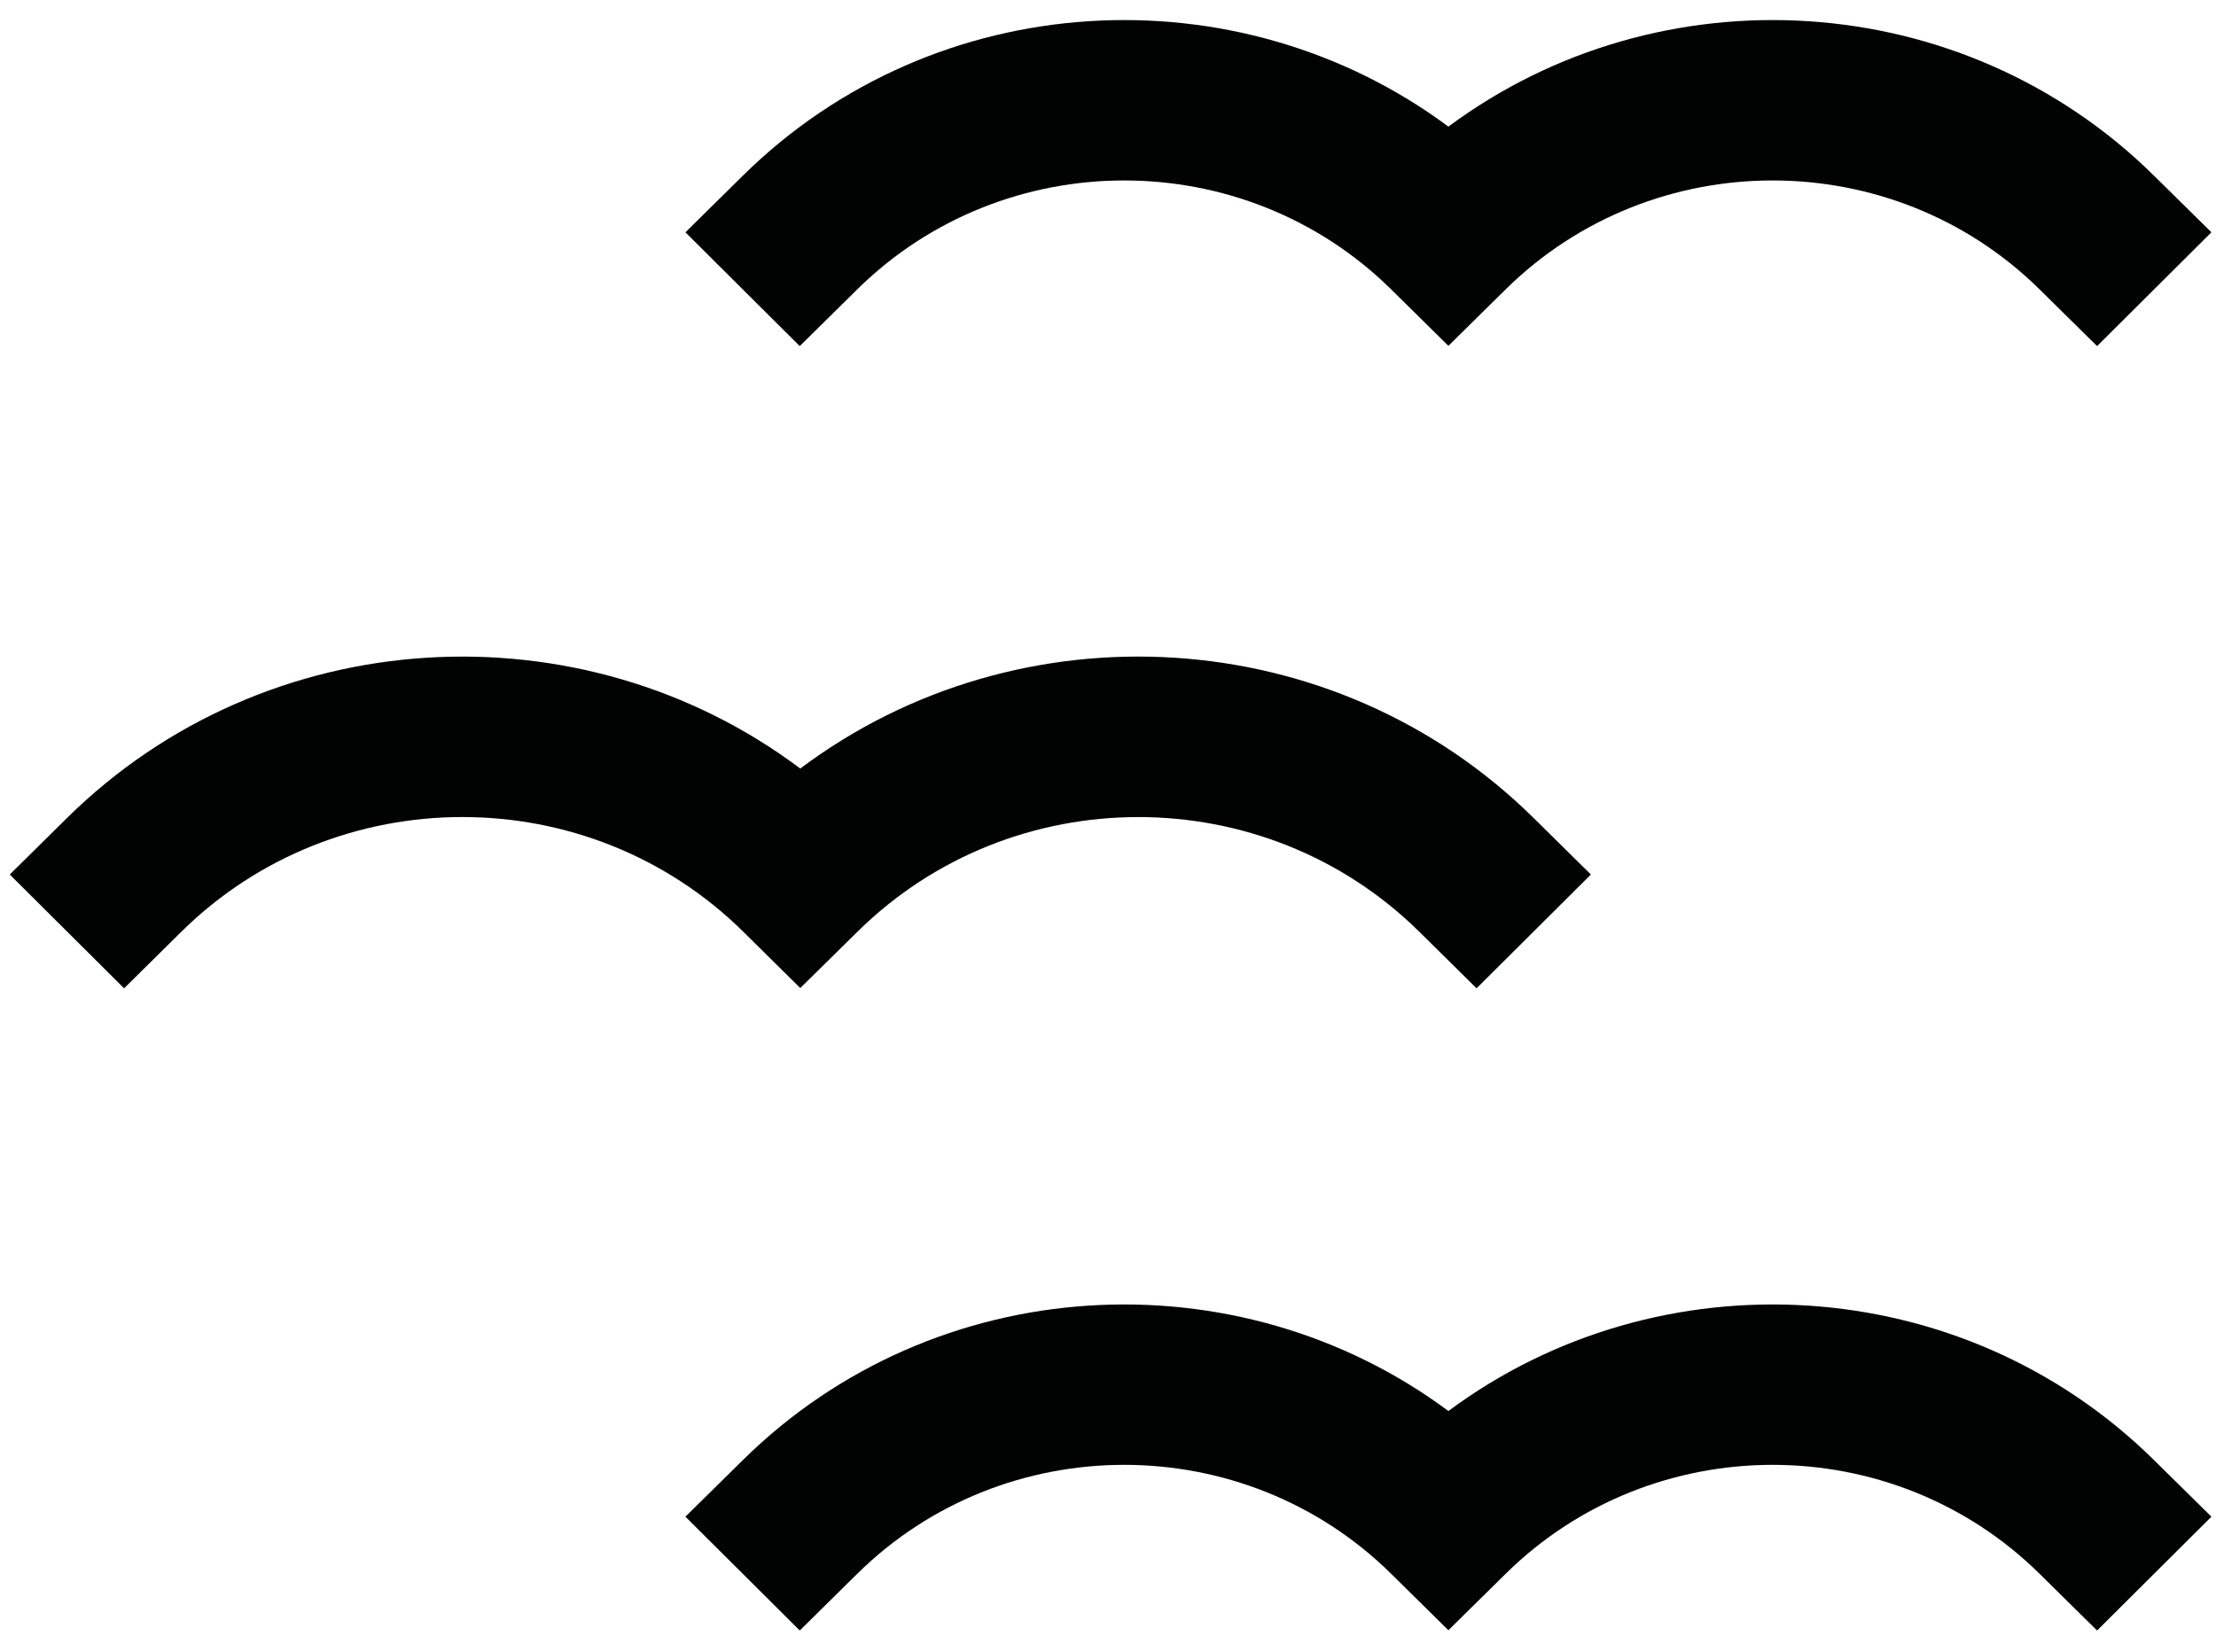<?xml version="1.0" encoding="UTF-8"?>
<svg width="59px" height="44px" viewBox="0 0 59 44" version="1.1" xmlns="http://www.w3.org/2000/svg" xmlns:xlink="http://www.w3.org/1999/xlink">
    <!-- Generator: Sketch 52.5 (67469) - http://www.bohemiancoding.com/sketch -->
    <title>Icons/.birds</title>
    <desc>Created with Sketch.</desc>
    <g id="Vapaaehtoisalusta-Layouts" stroke="none" stroke-width="1" fill="none" fill-rule="evenodd">
        <g id="HKI-Ikonit" transform="translate(-170, -383)" fill="#010202">
            <g id="Icons/.birds" transform="translate(170, 382)">
                <path d="M39.313,27.317 L37.786,25.809 C33.662,21.74 26.953,21.74 22.831,25.809 L21.307,27.31 L19.788,25.809 C15.664,21.738 8.953,21.74 4.83,25.809 L3.304,27.317 L0.26,24.287 L1.786,22.78 C7.106,17.531 15.48,17.092 21.307,21.465 C27.133,17.092 35.509,17.529 40.83,22.78 L42.357,24.287 L39.313,27.317 Z" id="Fill-20"></path>
                <path d="M55.834,44.418 L54.305,42.91 C50.385,39.039 44.006,39.039 40.085,42.91 L38.563,44.411 L37.041,42.91 C33.121,39.039 26.742,39.039 22.821,42.91 L21.293,44.418 L18.249,41.387 L19.777,39.881 C24.893,34.831 32.941,34.396 38.563,38.573 C44.186,34.396 52.234,34.831 57.35,39.881 L58.878,41.387 L55.834,44.418 Z" id="Fill-22"></path>
                <path d="M55.834,10.216 L54.305,8.708 C50.385,4.838 44.006,4.838 40.085,8.708 L38.563,10.209 L37.041,8.708 C33.121,4.838 26.742,4.838 22.821,8.708 L21.293,10.216 L18.249,7.186 L19.777,5.679 C24.893,0.629 32.941,0.194 38.563,4.372 C44.186,0.194 52.234,0.629 57.35,5.679 L58.878,7.186 L55.834,10.216 Z" id="Fill-24"></path>
            </g>
        </g>
    </g>
</svg>